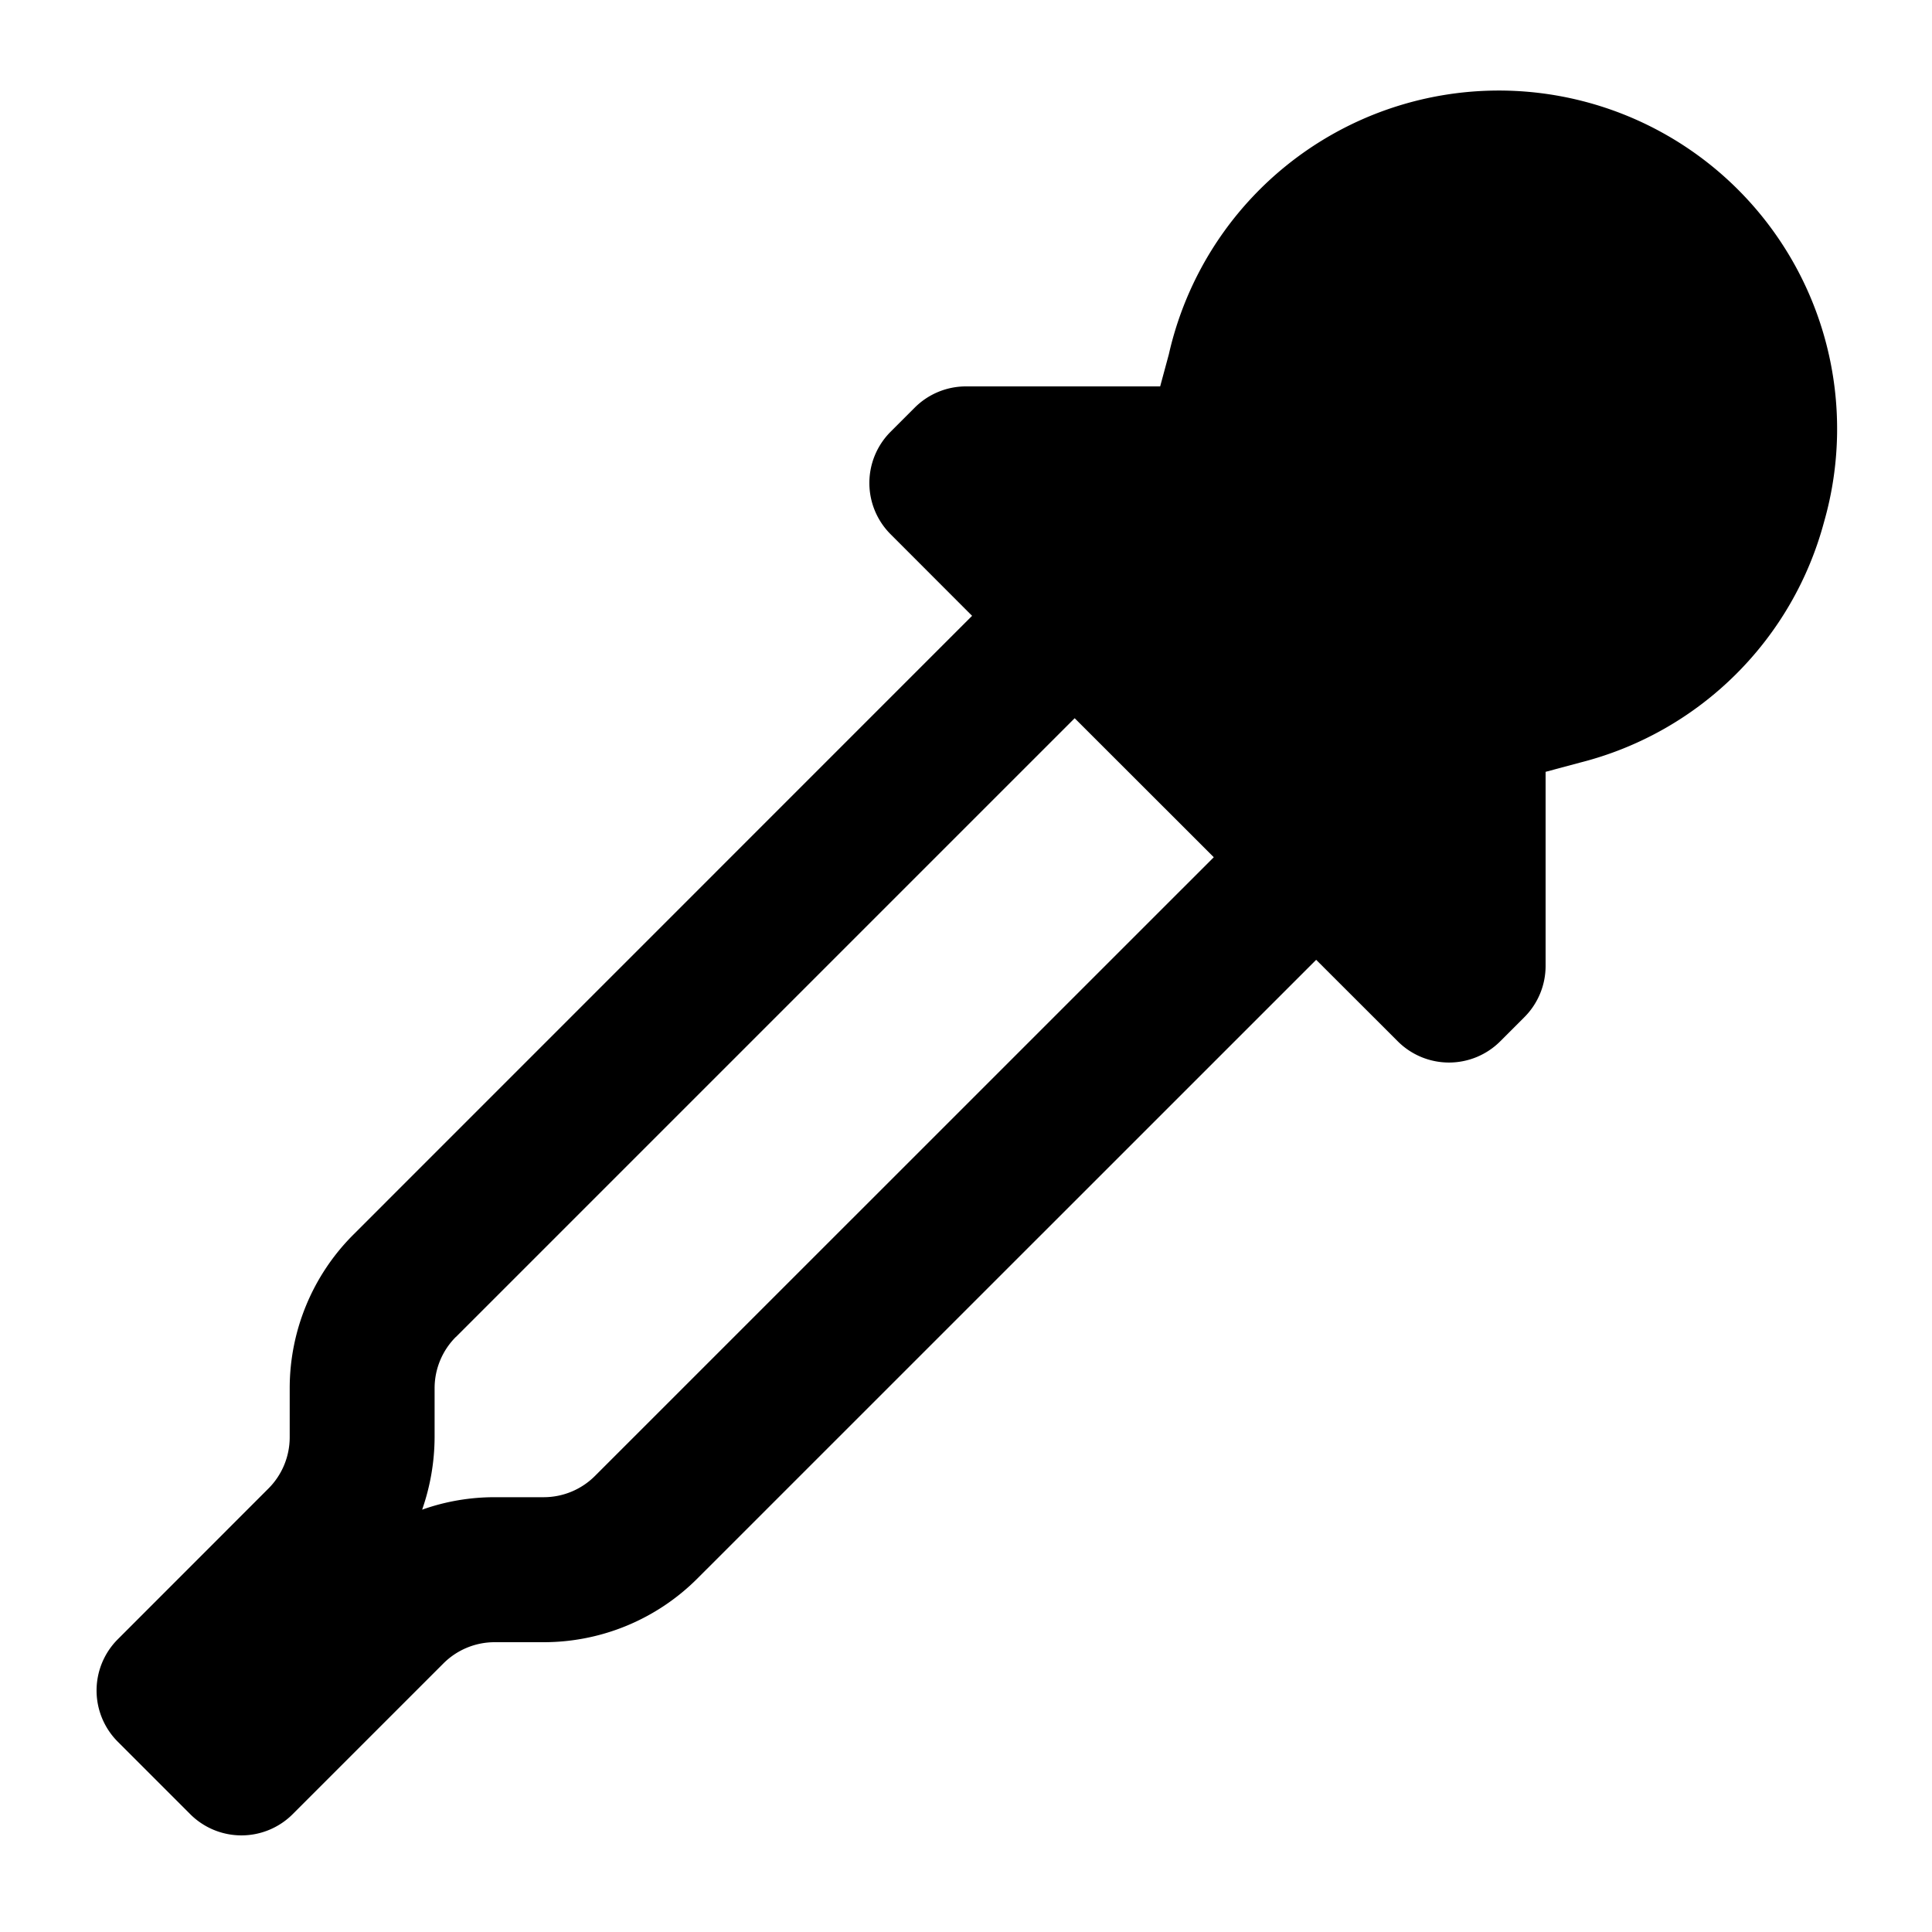 <svg xmlns="http://www.w3.org/2000/svg" width="1em" height="1em" viewBox="0 0 20 20"><path fill="currentColor" fill-rule="evenodd" d="M12.1 3.667a3.502 3.502 0 1 1 6.782 1.738a3.5 3.5 0 0 1-.907 1.57a3.5 3.5 0 0 1-1.617.919L16 7.99V10a.75.75 0 0 1-.22.53l-.25.25a.75.75 0 0 1-1.06 0l-.845-.844L7.22 16.34a2.25 2.25 0 0 1-1.591.66H5.12a.75.75 0 0 0-.53.22l-1.56 1.56a.75.75 0 0 1-1.061 0l-.75-.75a.75.75 0 0 1 0-1.06l1.56-1.561a.75.75 0 0 0 .22-.53v-.508c0-.596.237-1.169.659-1.59l6.405-6.406l-.844-.845a.75.75 0 0 1 0-1.06l.25-.25A.75.75 0 0 1 10 4h2.01zM4.72 13.84l6.405-6.405l1.44 1.439l-6.406 6.405a.75.75 0 0 1-.53.22H5.12c-.258 0-.511.044-.75.129a2.3 2.3 0 0 0 .129-.75v-.508a.75.75 0 0 1 .22-.53" clip-rule="evenodd"/></svg>